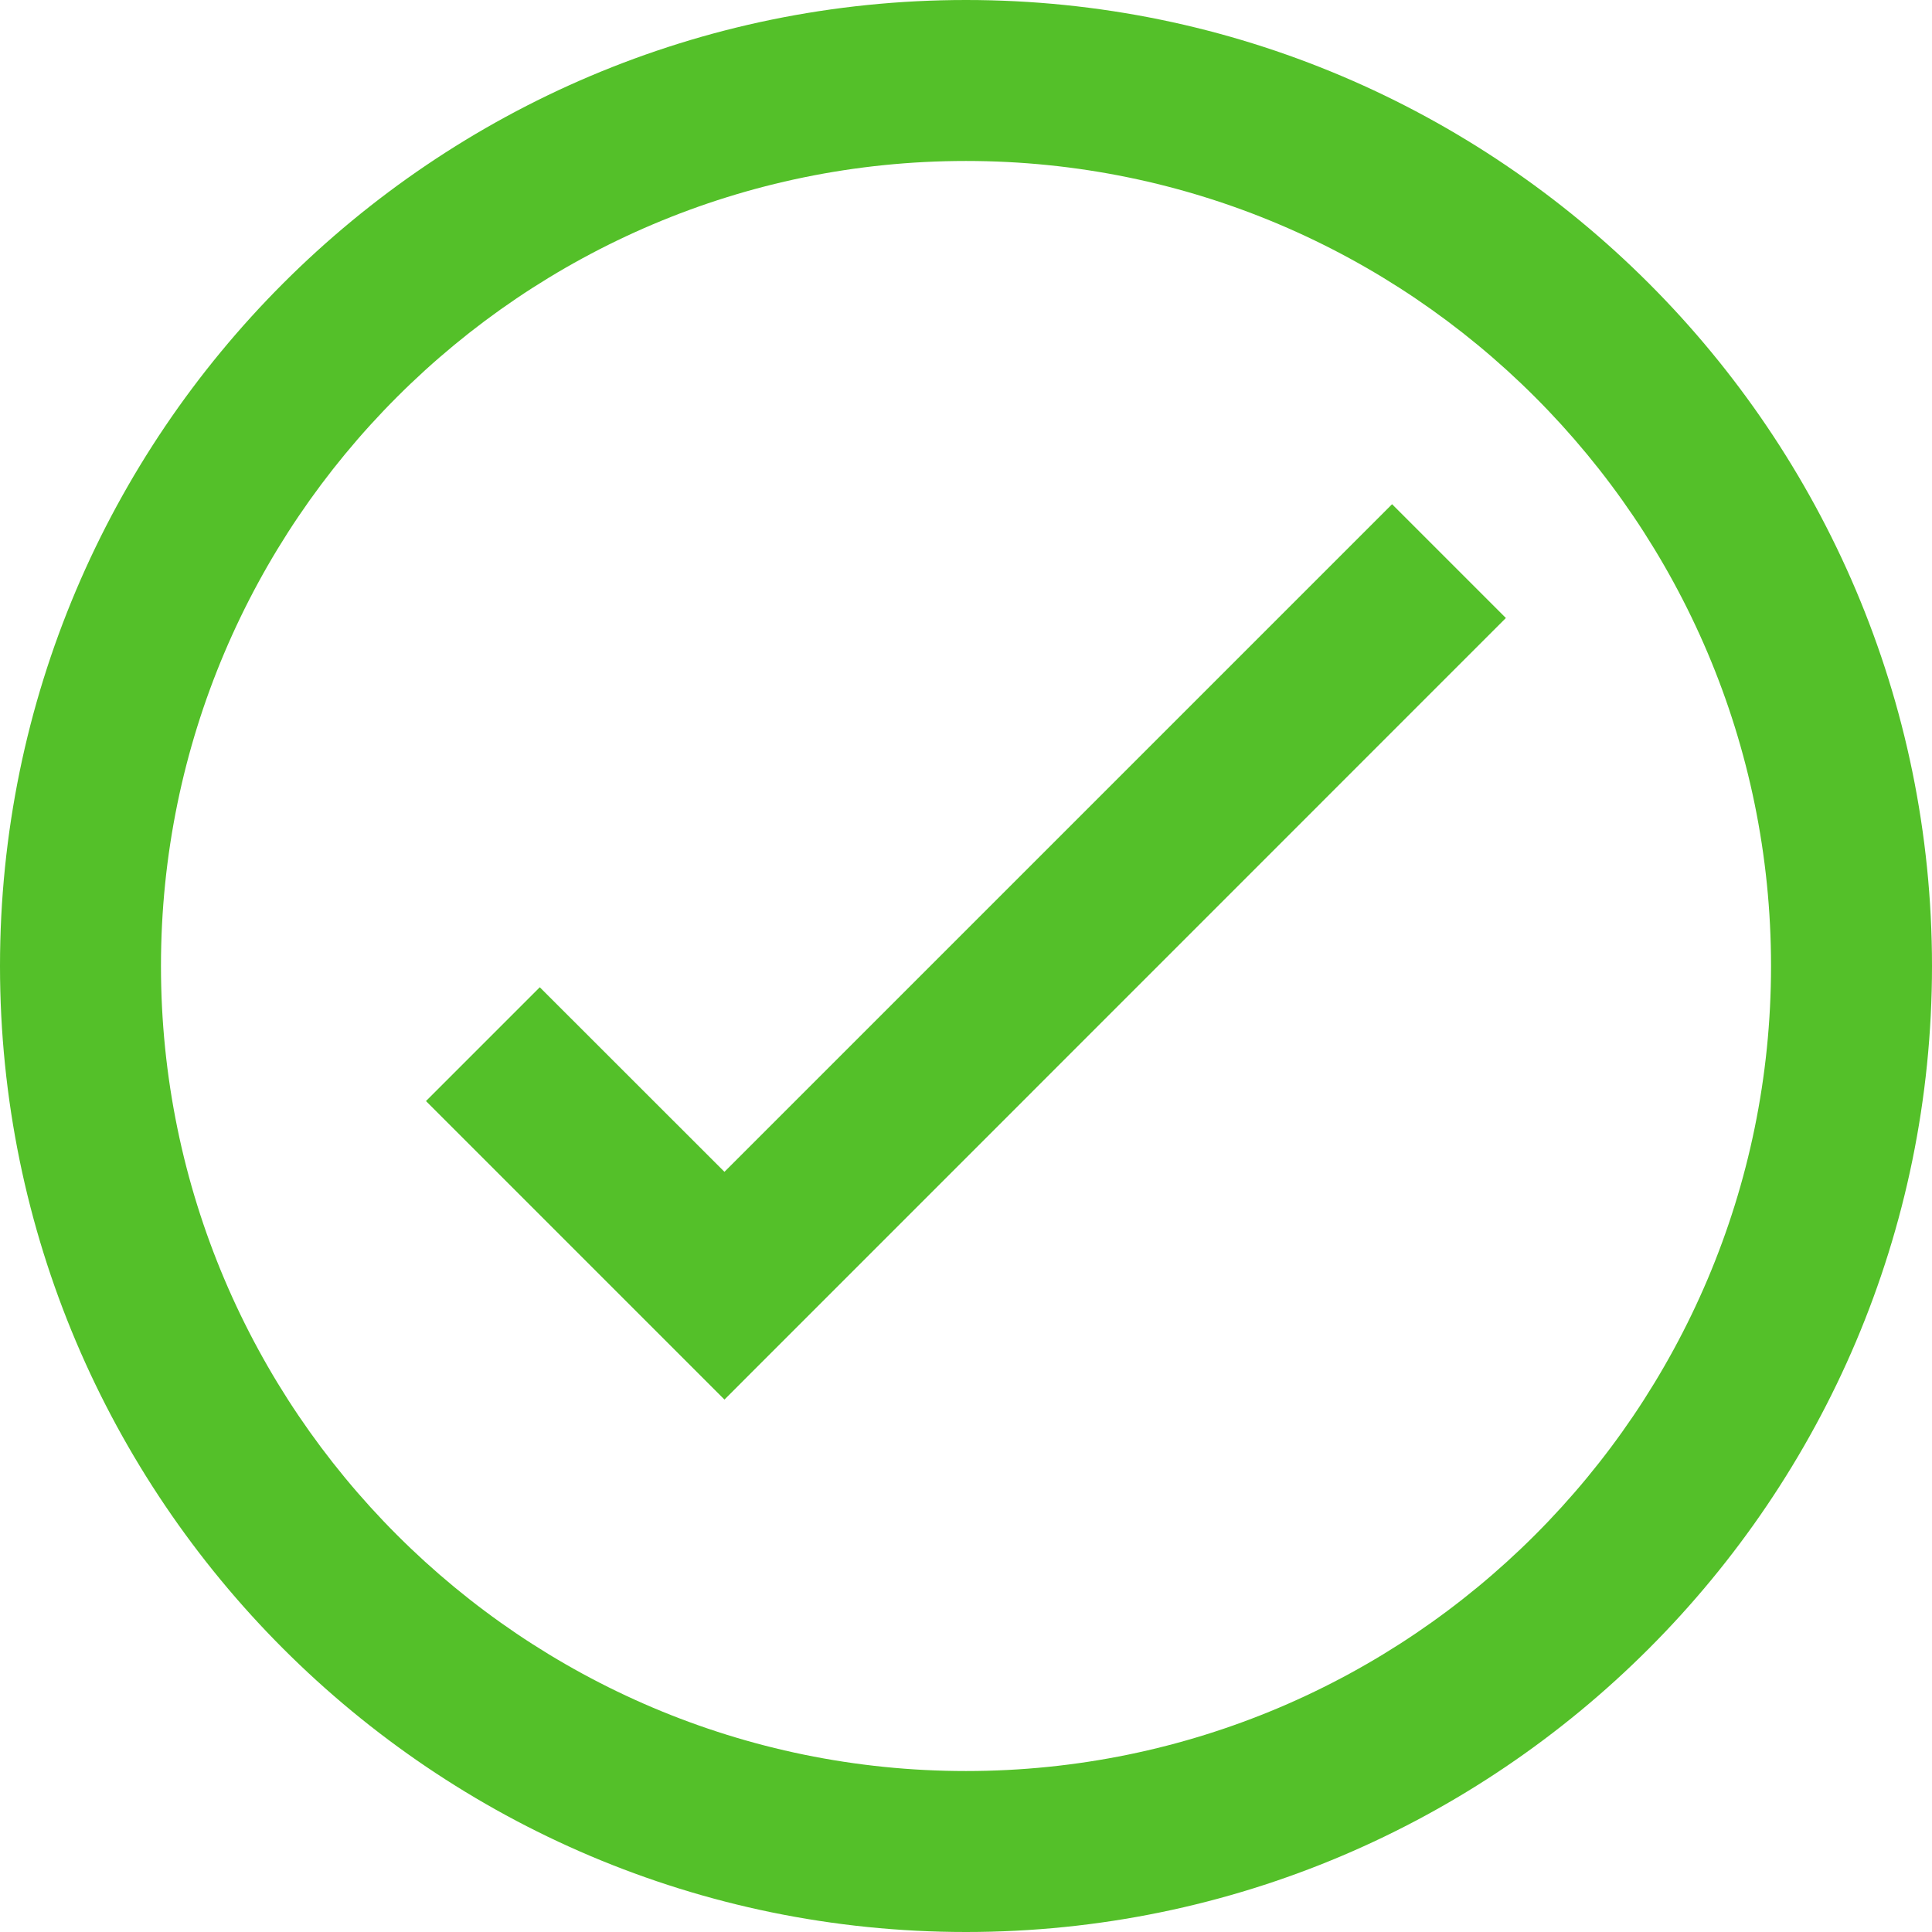 <svg width="41" height="41" viewBox="0 0 41 41" version="1.1" xmlns="http://www.w3.org/2000/svg" xmlns:xlink="http://www.w3.org/1999/xlink">
<title>icon</title>
<desc>Created using Figma</desc>
<g id="Canvas" transform="translate(-6494 -13690)">
<g id="icon">
<g id="Vector">
<use xlink:href="#path0_fill" transform="translate(6503.04 13700.7)" fill="#54C029"/>
</g>
<g id="Vector">
<use xlink:href="#path1_fill" transform="translate(6494 13690)" fill="#54C029"/>
</g>
</g>
</g>
<defs>
<path id="path0_fill" d="M 6.334 14.168L 2.415 10.251L -4.28125e-08 12.666L 6.334 19.001L 22.917 2.415L 20.502 3.0825e-07L 6.334 14.168Z"/>
<path id="path1_fill" d="M 20.5 2.31187e-07C 9.196 2.31187e-07 2.31187e-07 9.196 2.31187e-07 20.5C 2.31187e-07 31.804 9.196 41 20.5 41C 31.804 41 41 31.802 41 20.5C 41 9.196 31.804 2.31187e-07 20.5 2.31187e-07ZM 20.5 37.584C 11.079 37.584 3.416 29.921 3.416 20.5C 3.416 11.079 11.079 3.416 20.5 3.416C 29.921 3.416 37.584 11.079 37.584 20.5C 37.584 29.921 29.921 37.584 20.5 37.584Z"/>
</defs>
</svg>
